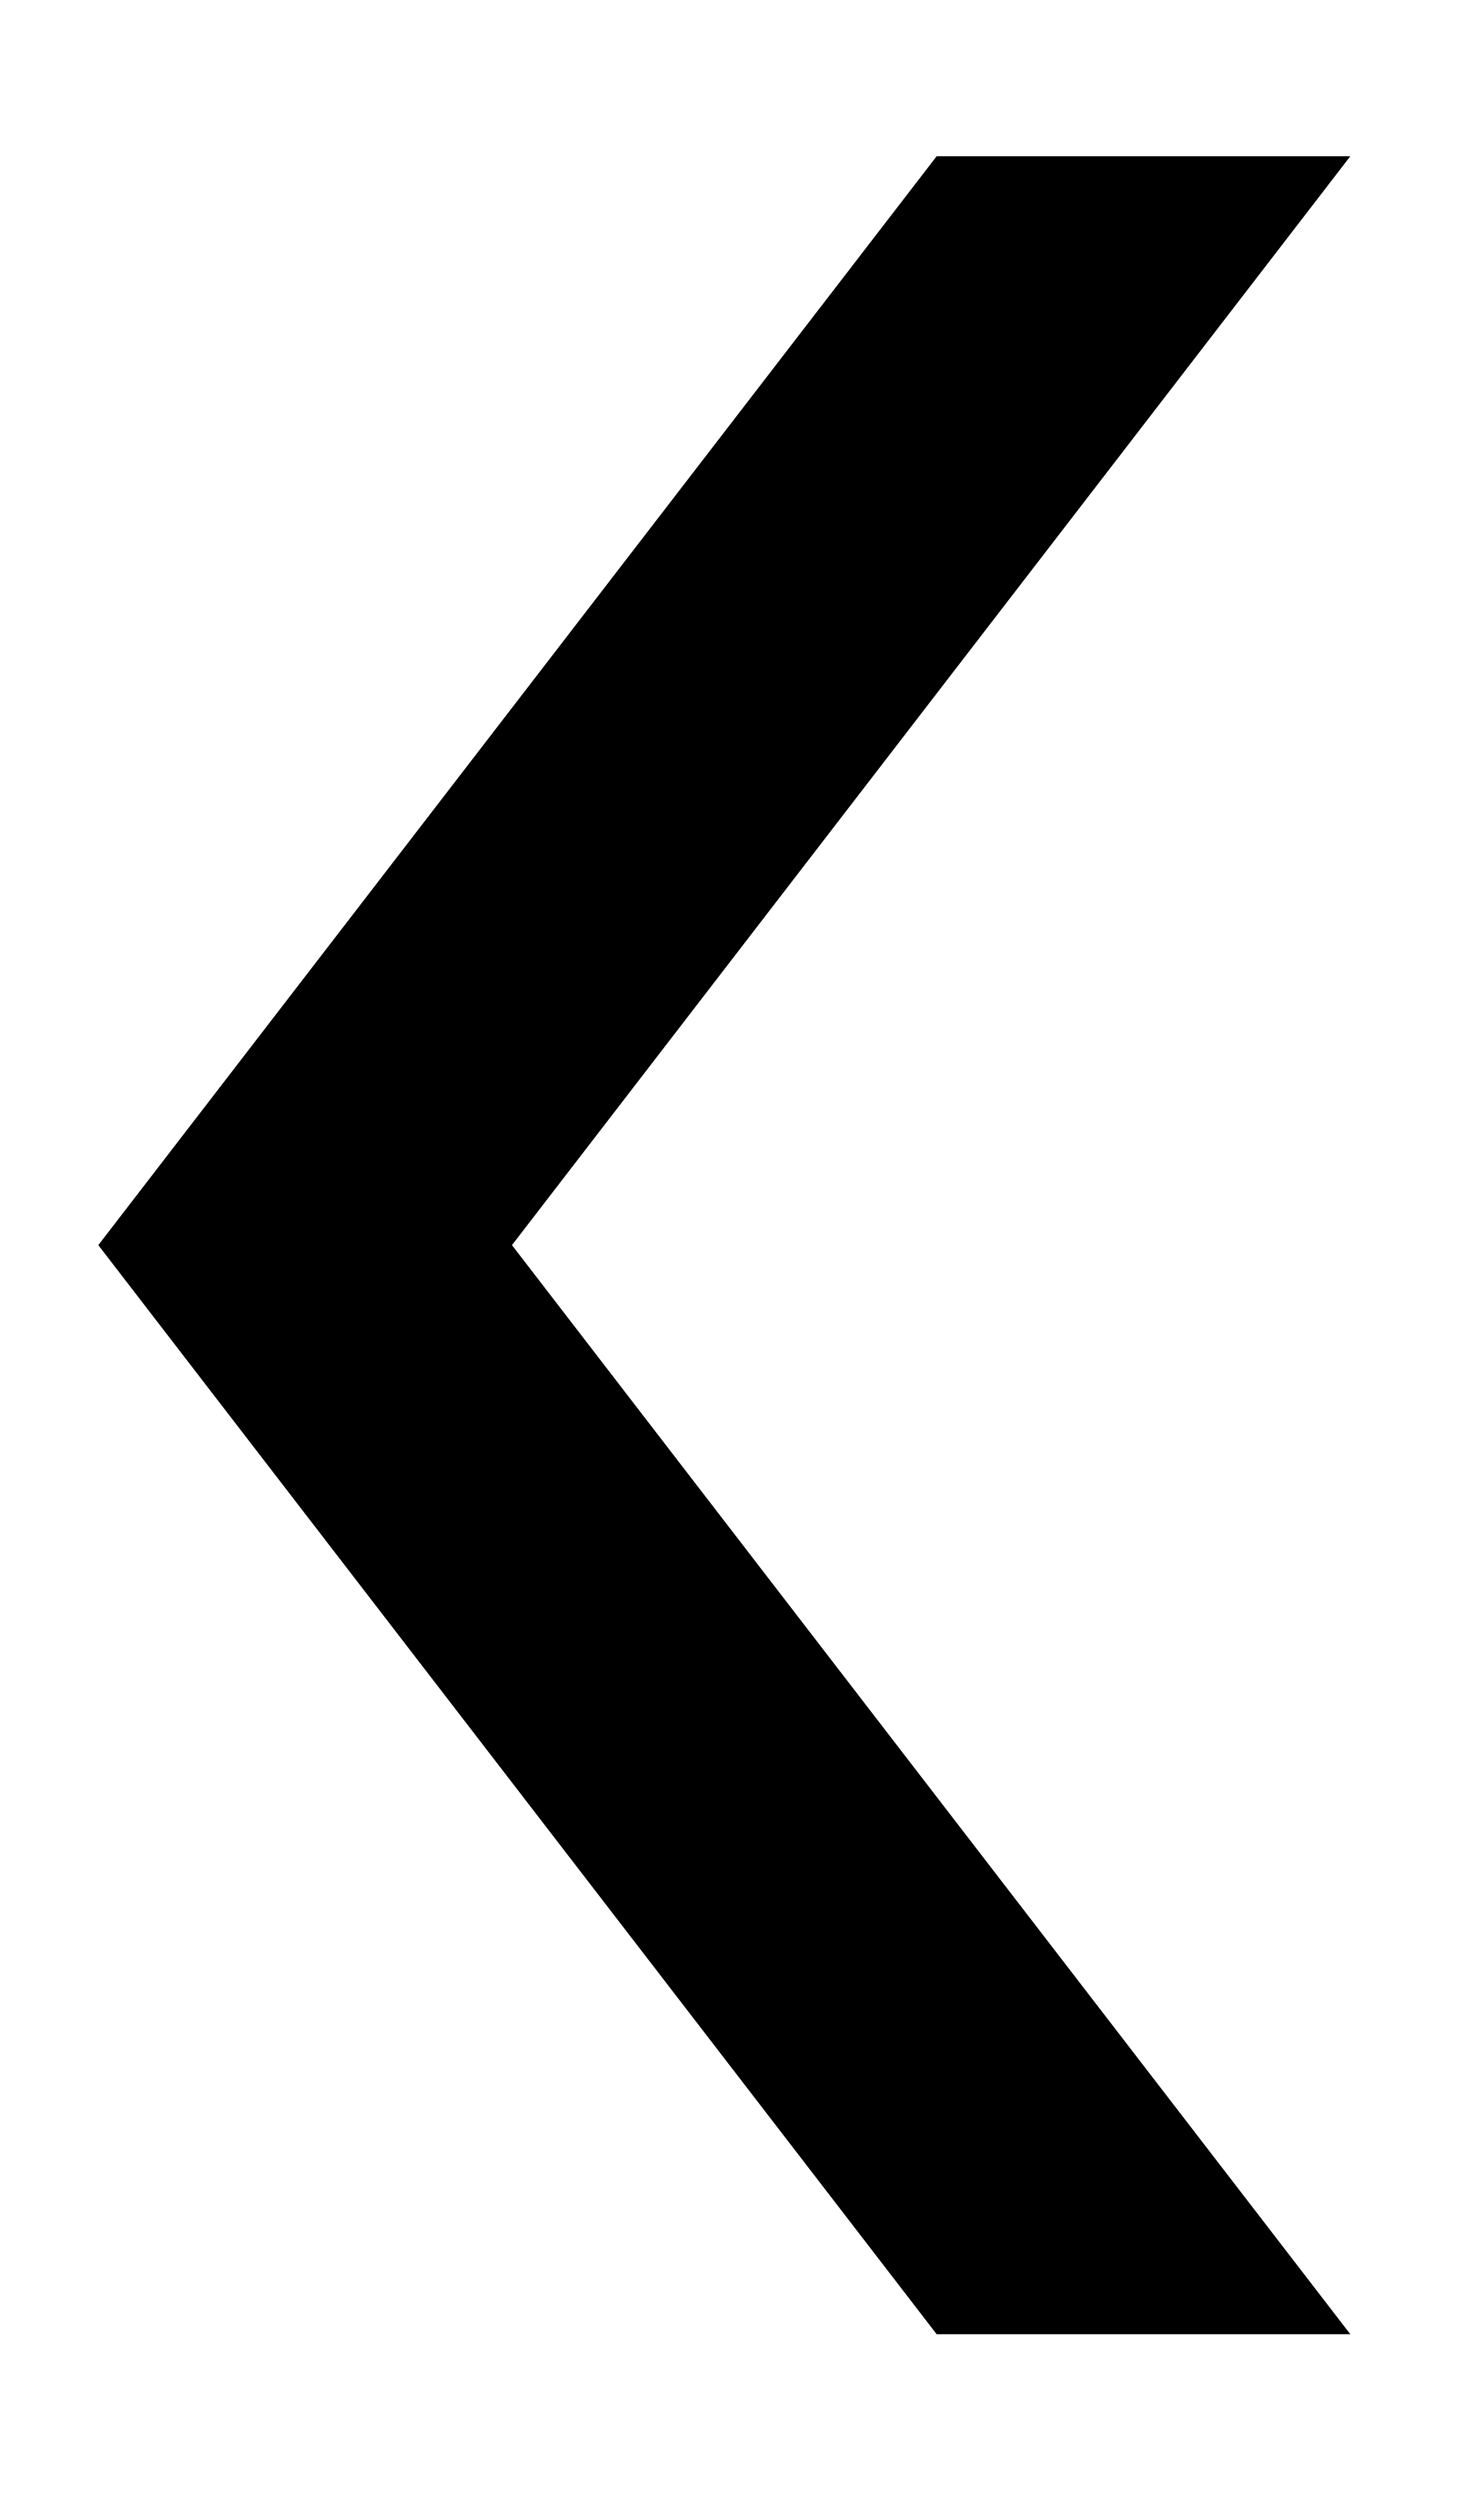 <svg width="7" height="12" viewBox="0 0 7 12" fill="none" xmlns="http://www.w3.org/2000/svg">
<path d="M2.458 5.977L6.483 11.205H4.497L0.472 5.977L4.497 0.75H6.483L2.458 5.977Z" fill="black"/>
</svg>
